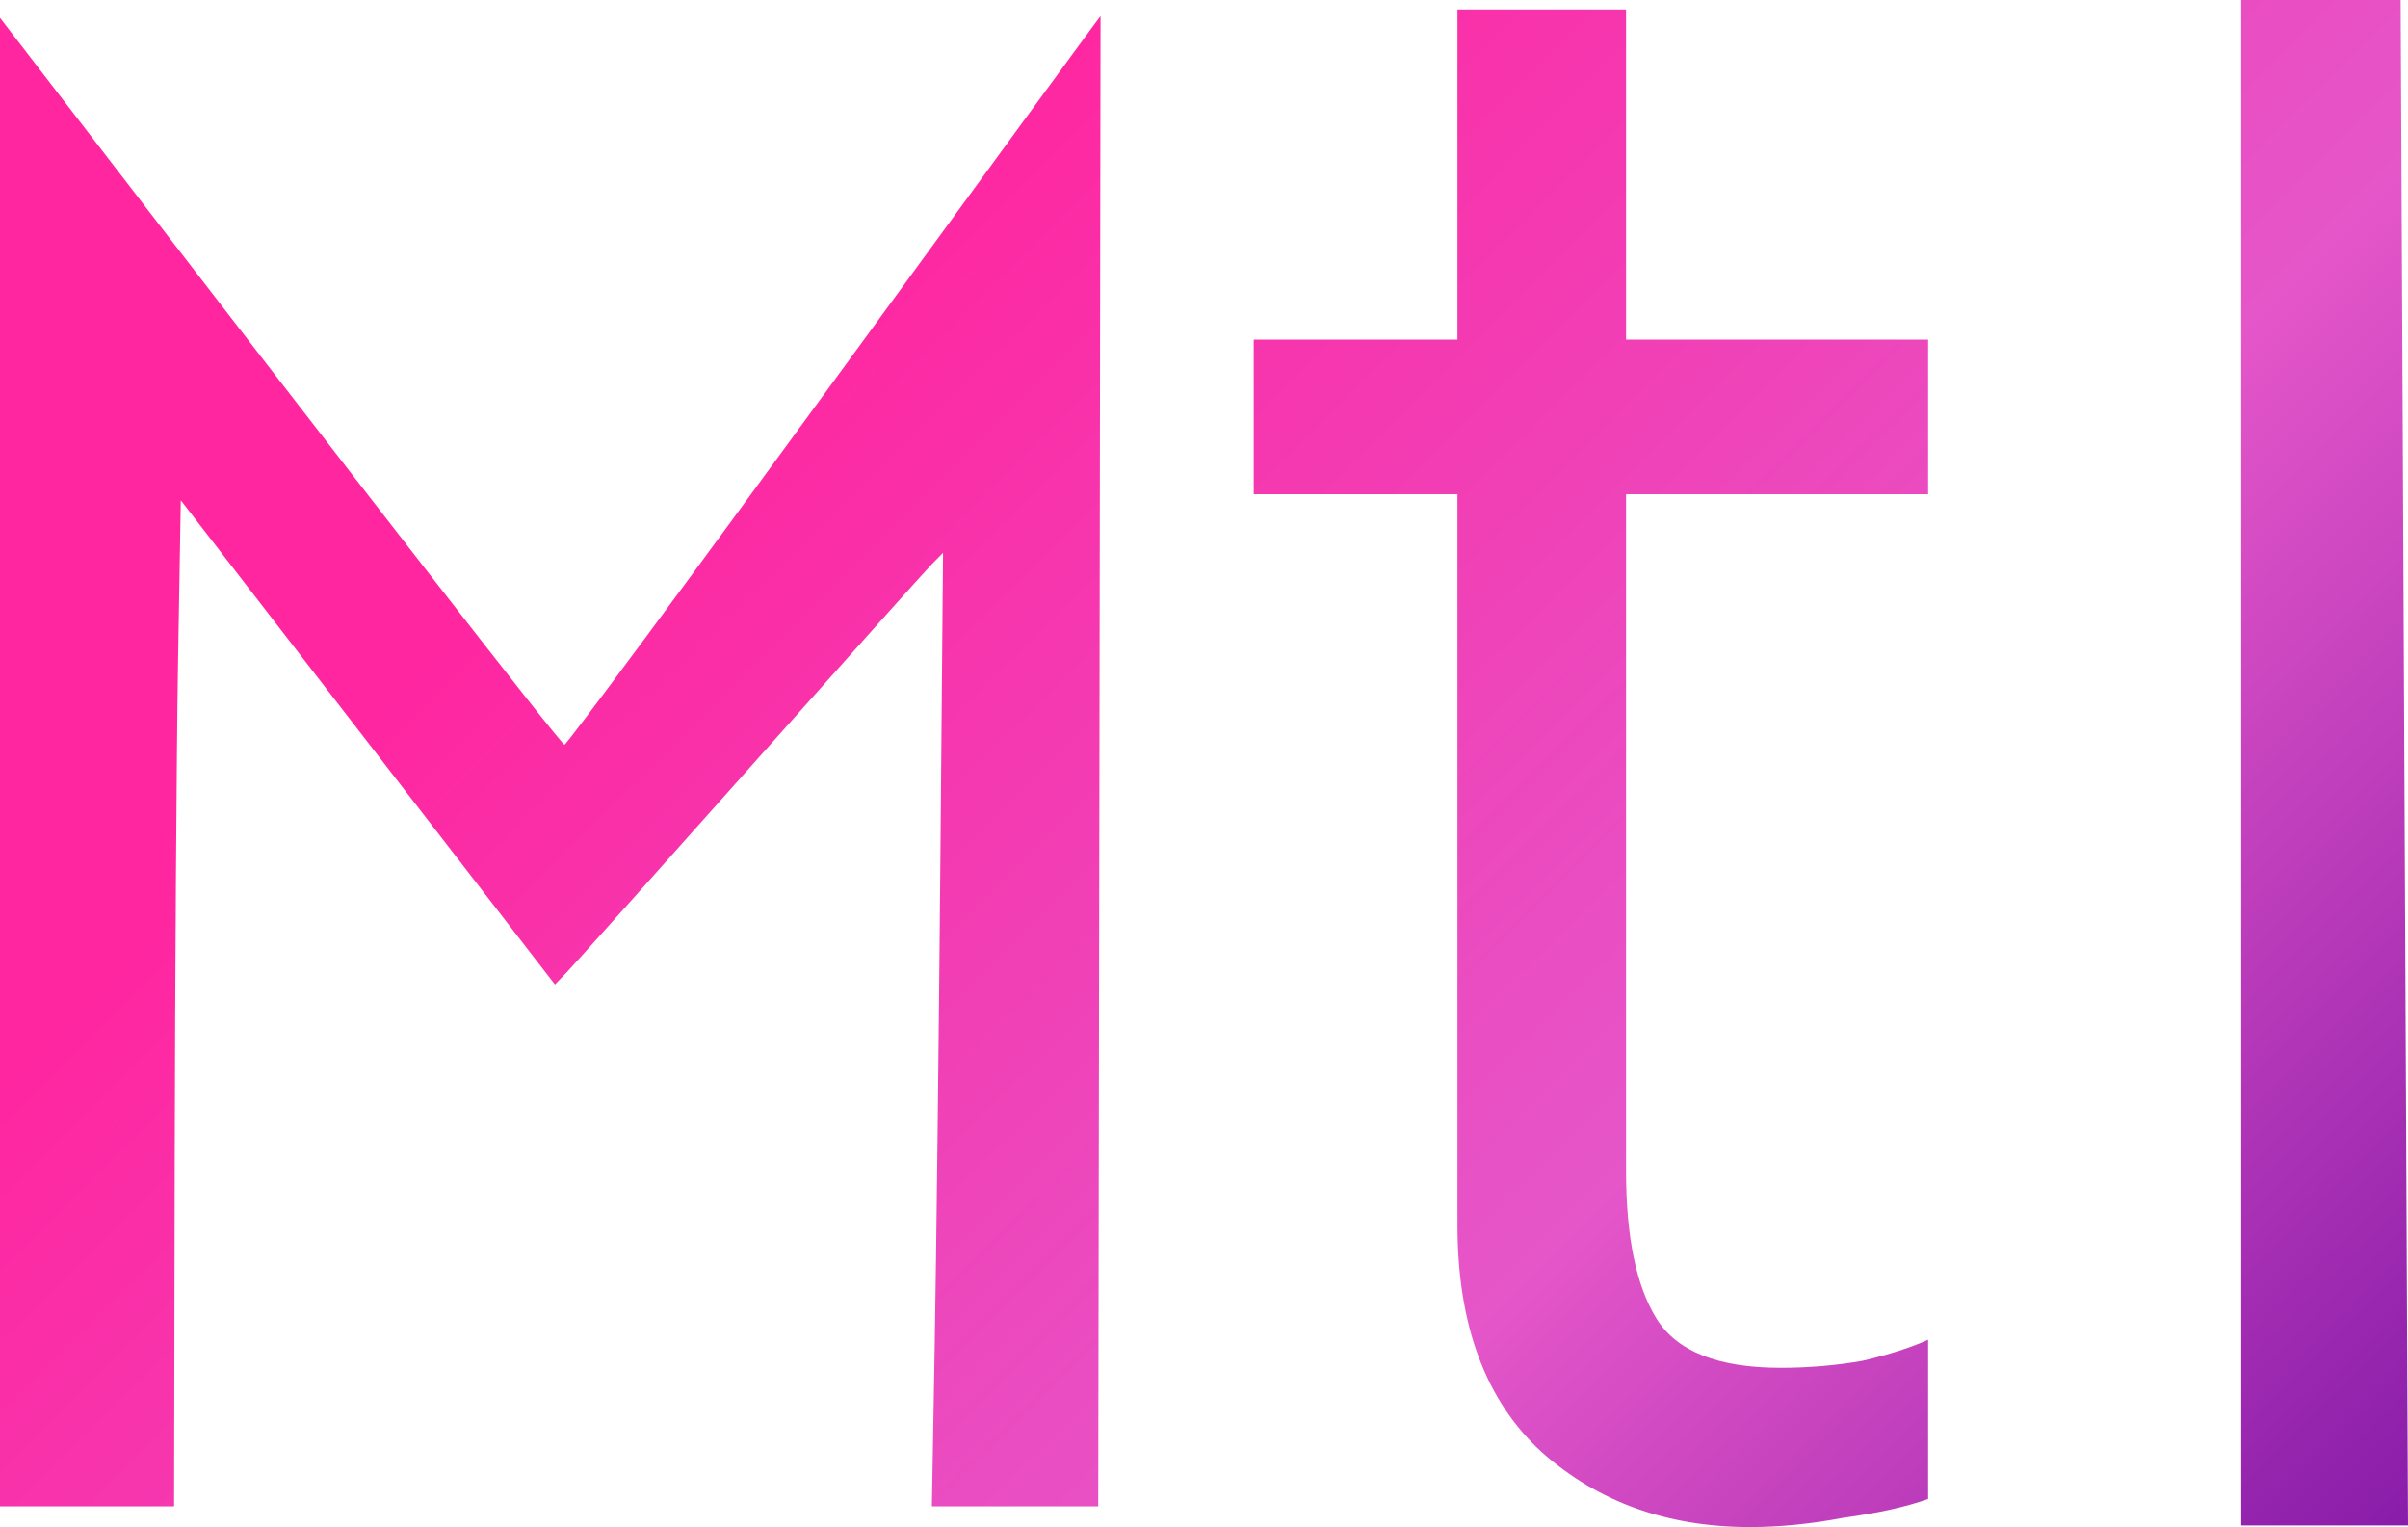 <?xml version="1.0" encoding="UTF-8" standalone="no"?>
<!-- Created with Inkscape (http://www.inkscape.org/) -->

<svg
   width="75.451mm"
   height="47.838mm"
   viewBox="0 0 75.451 47.838"
   version="1.1"
   id="svg5"
   sodipodi:docname="logo_mtl.svg"
   inkscape:version="1.2.1 (9c6d41e410, 2022-07-14)"
   xmlns:inkscape="http://www.inkscape.org/namespaces/inkscape"
   xmlns:sodipodi="http://sodipodi.sourceforge.net/DTD/sodipodi-0.dtd"
   xmlns:xlink="http://www.w3.org/1999/xlink"
   xmlns="http://www.w3.org/2000/svg"
   xmlns:svg="http://www.w3.org/2000/svg">
  <sodipodi:namedview
     id="namedview20"
     pagecolor="#ffffff"
     bordercolor="#000000"
     borderopacity="0.25"
     inkscape:showpageshadow="2"
     inkscape:pageopacity="0.0"
     inkscape:pagecheckerboard="0"
     inkscape:deskcolor="#d1d1d1"
     inkscape:document-units="mm"
     showgrid="false"
     inkscape:zoom="0.7494239"
     inkscape:cx="-60.713302"
     inkscape:cy="-8.6733289"
     inkscape:window-width="1366"
     inkscape:window-height="698"
     inkscape:window-x="1272"
     inkscape:window-y="199"
     inkscape:window-maximized="1"
     inkscape:current-layer="svg5" />
  <defs
     id="defs2">
    <linearGradient
       id="linearGradient3247">
      <stop
         style="stop-color:#67089e;stop-opacity:1;"
         offset="0"
         id="stop3243" />
      <stop
         style="stop-color:#e556c9;stop-opacity:1;"
         offset="0.521"
         id="stop3251" />
      <stop
         style="stop-color:#ff26a0;stop-opacity:1;"
         offset="1"
         id="stop3245" />
    </linearGradient>
    <linearGradient
       xlink:href="#linearGradient3247"
       id="linearGradient3249"
       x1="144.117"
       y1="176.359"
       x2="88.177"
       y2="119.982"
       gradientUnits="userSpaceOnUse" />
    <linearGradient
       xlink:href="#linearGradient3247"
       id="linearGradient3300"
       gradientUnits="userSpaceOnUse"
       x1="144.117"
       y1="176.359"
       x2="88.177"
       y2="119.982" />
    <linearGradient
       xlink:href="#linearGradient3247"
       id="linearGradient3302"
       gradientUnits="userSpaceOnUse"
       x1="144.117"
       y1="176.359"
       x2="88.177"
       y2="119.982" />
    <linearGradient
       xlink:href="#linearGradient3247"
       id="linearGradient3304"
       gradientUnits="userSpaceOnUse"
       x1="144.117"
       y1="176.359"
       x2="88.177"
       y2="119.982" />
    <linearGradient
       xlink:href="#linearGradient3247"
       id="linearGradient3306"
       gradientUnits="userSpaceOnUse"
       x1="144.117"
       y1="176.359"
       x2="88.177"
       y2="119.982" />
  </defs>
  <g
     id="layer1"
     transform="translate(-67.39,-109.818)">
    <g
       aria-label="Mt"
       id="text290"
       style="font-size:25.4px;font-family:'Maven Pro';-inkscape-font-specification:'Maven Pro';fill:#000080;stroke-width:0.265">
      <g
         id="g3219"
         style="fill:url(#linearGradient3249);fill-opacity:1"
         transform="translate(2.899)">
        <path
           d="m 119.329,157.656 q -3.889,0 -6.53,-2.348 -2.641,-2.421 -2.641,-7.117 v -22.891 h -6.383 v -4.842 h 6.383 v -10.345 h 5.283 v 10.345 h 9.465 v 4.842 h -9.465 v 21.204 q 0,3.082 0.954,4.622 0.954,1.541 3.889,1.541 1.321,0 2.568,-0.22 1.247,-0.293 2.054,-0.66 v 4.989 q -1.027,0.367 -2.641,0.587 -1.541,0.293 -2.935,0.293 z"
           id="path524-1"
           style="font-size:25.4px;font-family:'Maven Pro';-inkscape-font-specification:'Maven Pro';fill:url(#linearGradient3300);fill-opacity:1;stroke:none;stroke-width:0.764" />
        <path
           style="font-size:25.4px;font-family:'Maven Pro';-inkscape-font-specification:'Maven Pro';fill:url(#linearGradient3302);fill-opacity:1;stroke:none;stroke-width:0.037;stroke-opacity:1"
           d="m 64.491,133.692 v -23.315 l 1.604,2.084 c 9.683,12.586 15.978,20.682 16.082,20.686 0.07,0.003 3.878,-5.138 8.461,-11.423 4.584,-6.286 8.335,-11.417 8.337,-11.402 0.002,0.014 -0.014,10.524 -0.035,23.355 l -0.038,23.329 h -2.606 -2.606 l 0.089,-5.072 c 0.049,-2.789 0.128,-9.51 0.175,-14.935 l 0.086,-9.863 -0.346,0.35 c -0.19,0.192 -2.755,3.057 -5.699,6.366 -2.944,3.309 -5.524,6.194 -5.734,6.412 l -0.381,0.396 -5.862,-7.585 -5.862,-7.585 -0.086,5.021 c -0.047,2.761 -0.094,9.853 -0.105,15.758 l -0.019,10.738 h -2.728 -2.728 z"
           id="path1688-6" />
        <g
           aria-label="l"
           id="text3079"
           style="font-size:69.358px;font-family:'Segoe Script';-inkscape-font-specification:'Segoe Script';fill:url(#linearGradient3306);fill-opacity:1;stroke-width:0.096;stroke-opacity:0.232"
           transform="translate(-7.403)">
          <path
             d="m 147.345,157.606 h -5.225 v -47.788 h 4.994 l 0.17,34.988 z"
             style="font-family:'Maven Pro';-inkscape-font-specification:'Maven Pro';fill:url(#linearGradient3304);fill-opacity:1"
             id="path3131" />
        </g>
      </g>
    </g>
  </g>
</svg>
